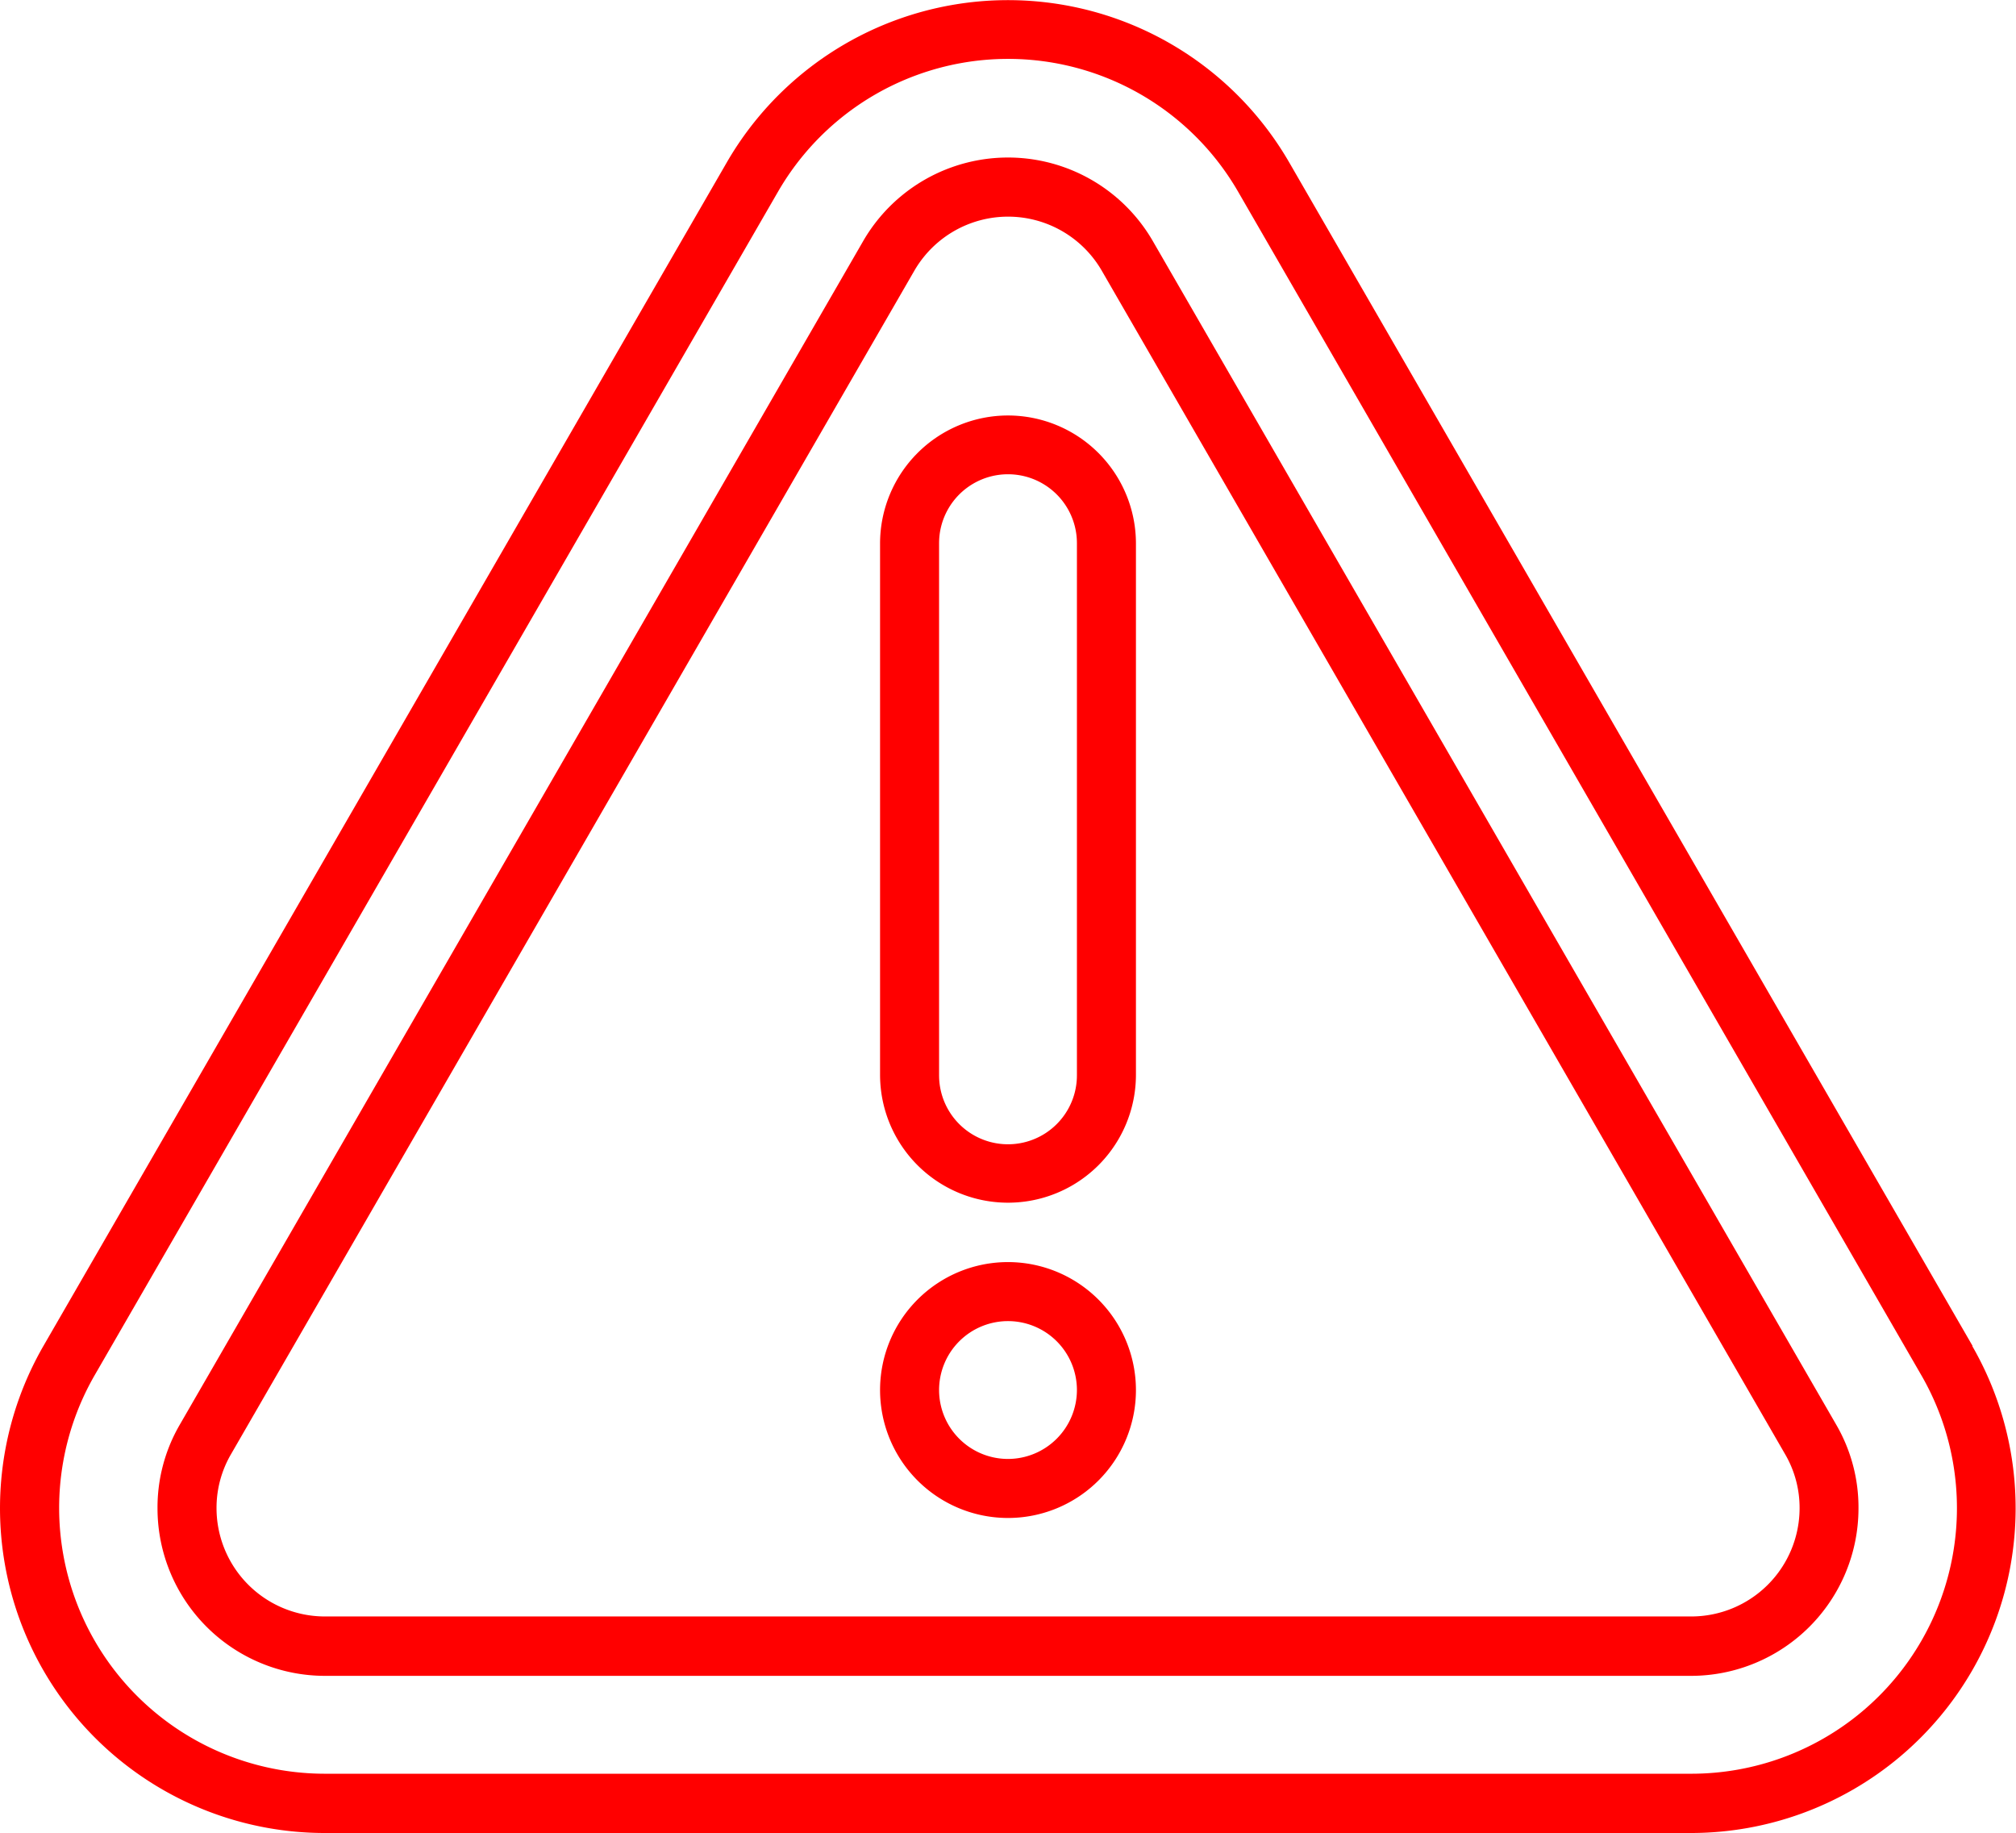 <svg height="15" viewBox="0 0 16.498 15" width="16.498" xmlns="http://www.w3.org/2000/svg">
    <g id="warning" transform="translate(0 -23.245)">
        <g data-name="Group 56338" id="Group_56338" transform="translate(0 23.245)">
            <g data-name="Group 56337" id="Group_56337" transform="translate(0 0)">
                <path
                    d="M16.143,34.26l-5.591-9.683a2.658,2.658,0,0,0-4.606,0L.355,34.26a2.658,2.658,0,0,0,2.3,3.985H13.84a2.658,2.658,0,0,0,2.3-3.985Zm-2.3,3.5H2.658A2.175,2.175,0,0,1,.774,34.5l5.591-9.683a2.174,2.174,0,0,1,3.769,0L15.724,34.5a2.174,2.174,0,0,1-1.884,3.26Z"
                    data-name="Path 201321" fill="red" id="Path_201321"
                    transform="translate(0 -23.245)" />
            </g>
        </g>
        <g data-name="Group 56340" id="Group_56340" transform="translate(1.289 24.534)">
            <g data-name="Group 56339" id="Group_56339">
                <path
                    d="M53.738,73.614l-5.591-9.683a1.369,1.369,0,0,0-2.374,0l-3.037,5.26a.242.242,0,0,0,.419.242l3.037-5.26a.886.886,0,0,1,1.537,0l5.591,9.683a.871.871,0,0,1,.118.441.887.887,0,0,1-.886.886H41.369a.887.887,0,0,1-.886-.886.871.871,0,0,1,.118-.441l2.554-4.423a.242.242,0,1,0-.419-.242l-2.554,4.423A1.348,1.348,0,0,0,40,74.3a1.371,1.371,0,0,0,1.369,1.369H52.551A1.371,1.371,0,0,0,53.92,74.3,1.348,1.348,0,0,0,53.738,73.614Z"
                    data-name="Path 201322" fill="red" id="Path_201322"
                    transform="translate(-40 -63.244)" />
            </g>
        </g>
        <g data-name="Group 56342" id="Group_56342" transform="translate(7.202 26.645)">
            <g data-name="Group 56341" id="Group_56341">
                <path
                    d="M224.547,128.755A1.048,1.048,0,0,0,223.5,129.8v4.35a1.047,1.047,0,0,0,2.094,0V129.8A1.048,1.048,0,0,0,224.547,128.755Zm.564,5.4a.564.564,0,1,1-1.128,0V129.8a.564.564,0,1,1,1.128,0Z"
                    data-name="Path 201323" fill="red" id="Path_201323"
                    transform="translate(-223.5 -128.755)" />
            </g>
        </g>
        <g data-name="Group 56344" id="Group_56344" transform="translate(7.202 33.573)">
            <g data-name="Group 56343" id="Group_56343" transform="translate(0 0)">
                <path
                    d="M224.547,343.755a1.047,1.047,0,1,0,1.047,1.047A1.048,1.048,0,0,0,224.547,343.755Zm0,1.611a.564.564,0,1,1,.564-.564A.565.565,0,0,1,224.547,345.366Z"
                    data-name="Path 201324" fill="red" id="Path_201324"
                    transform="translate(-223.5 -343.755)" />
            </g>
        </g>
    </g>
</svg>
